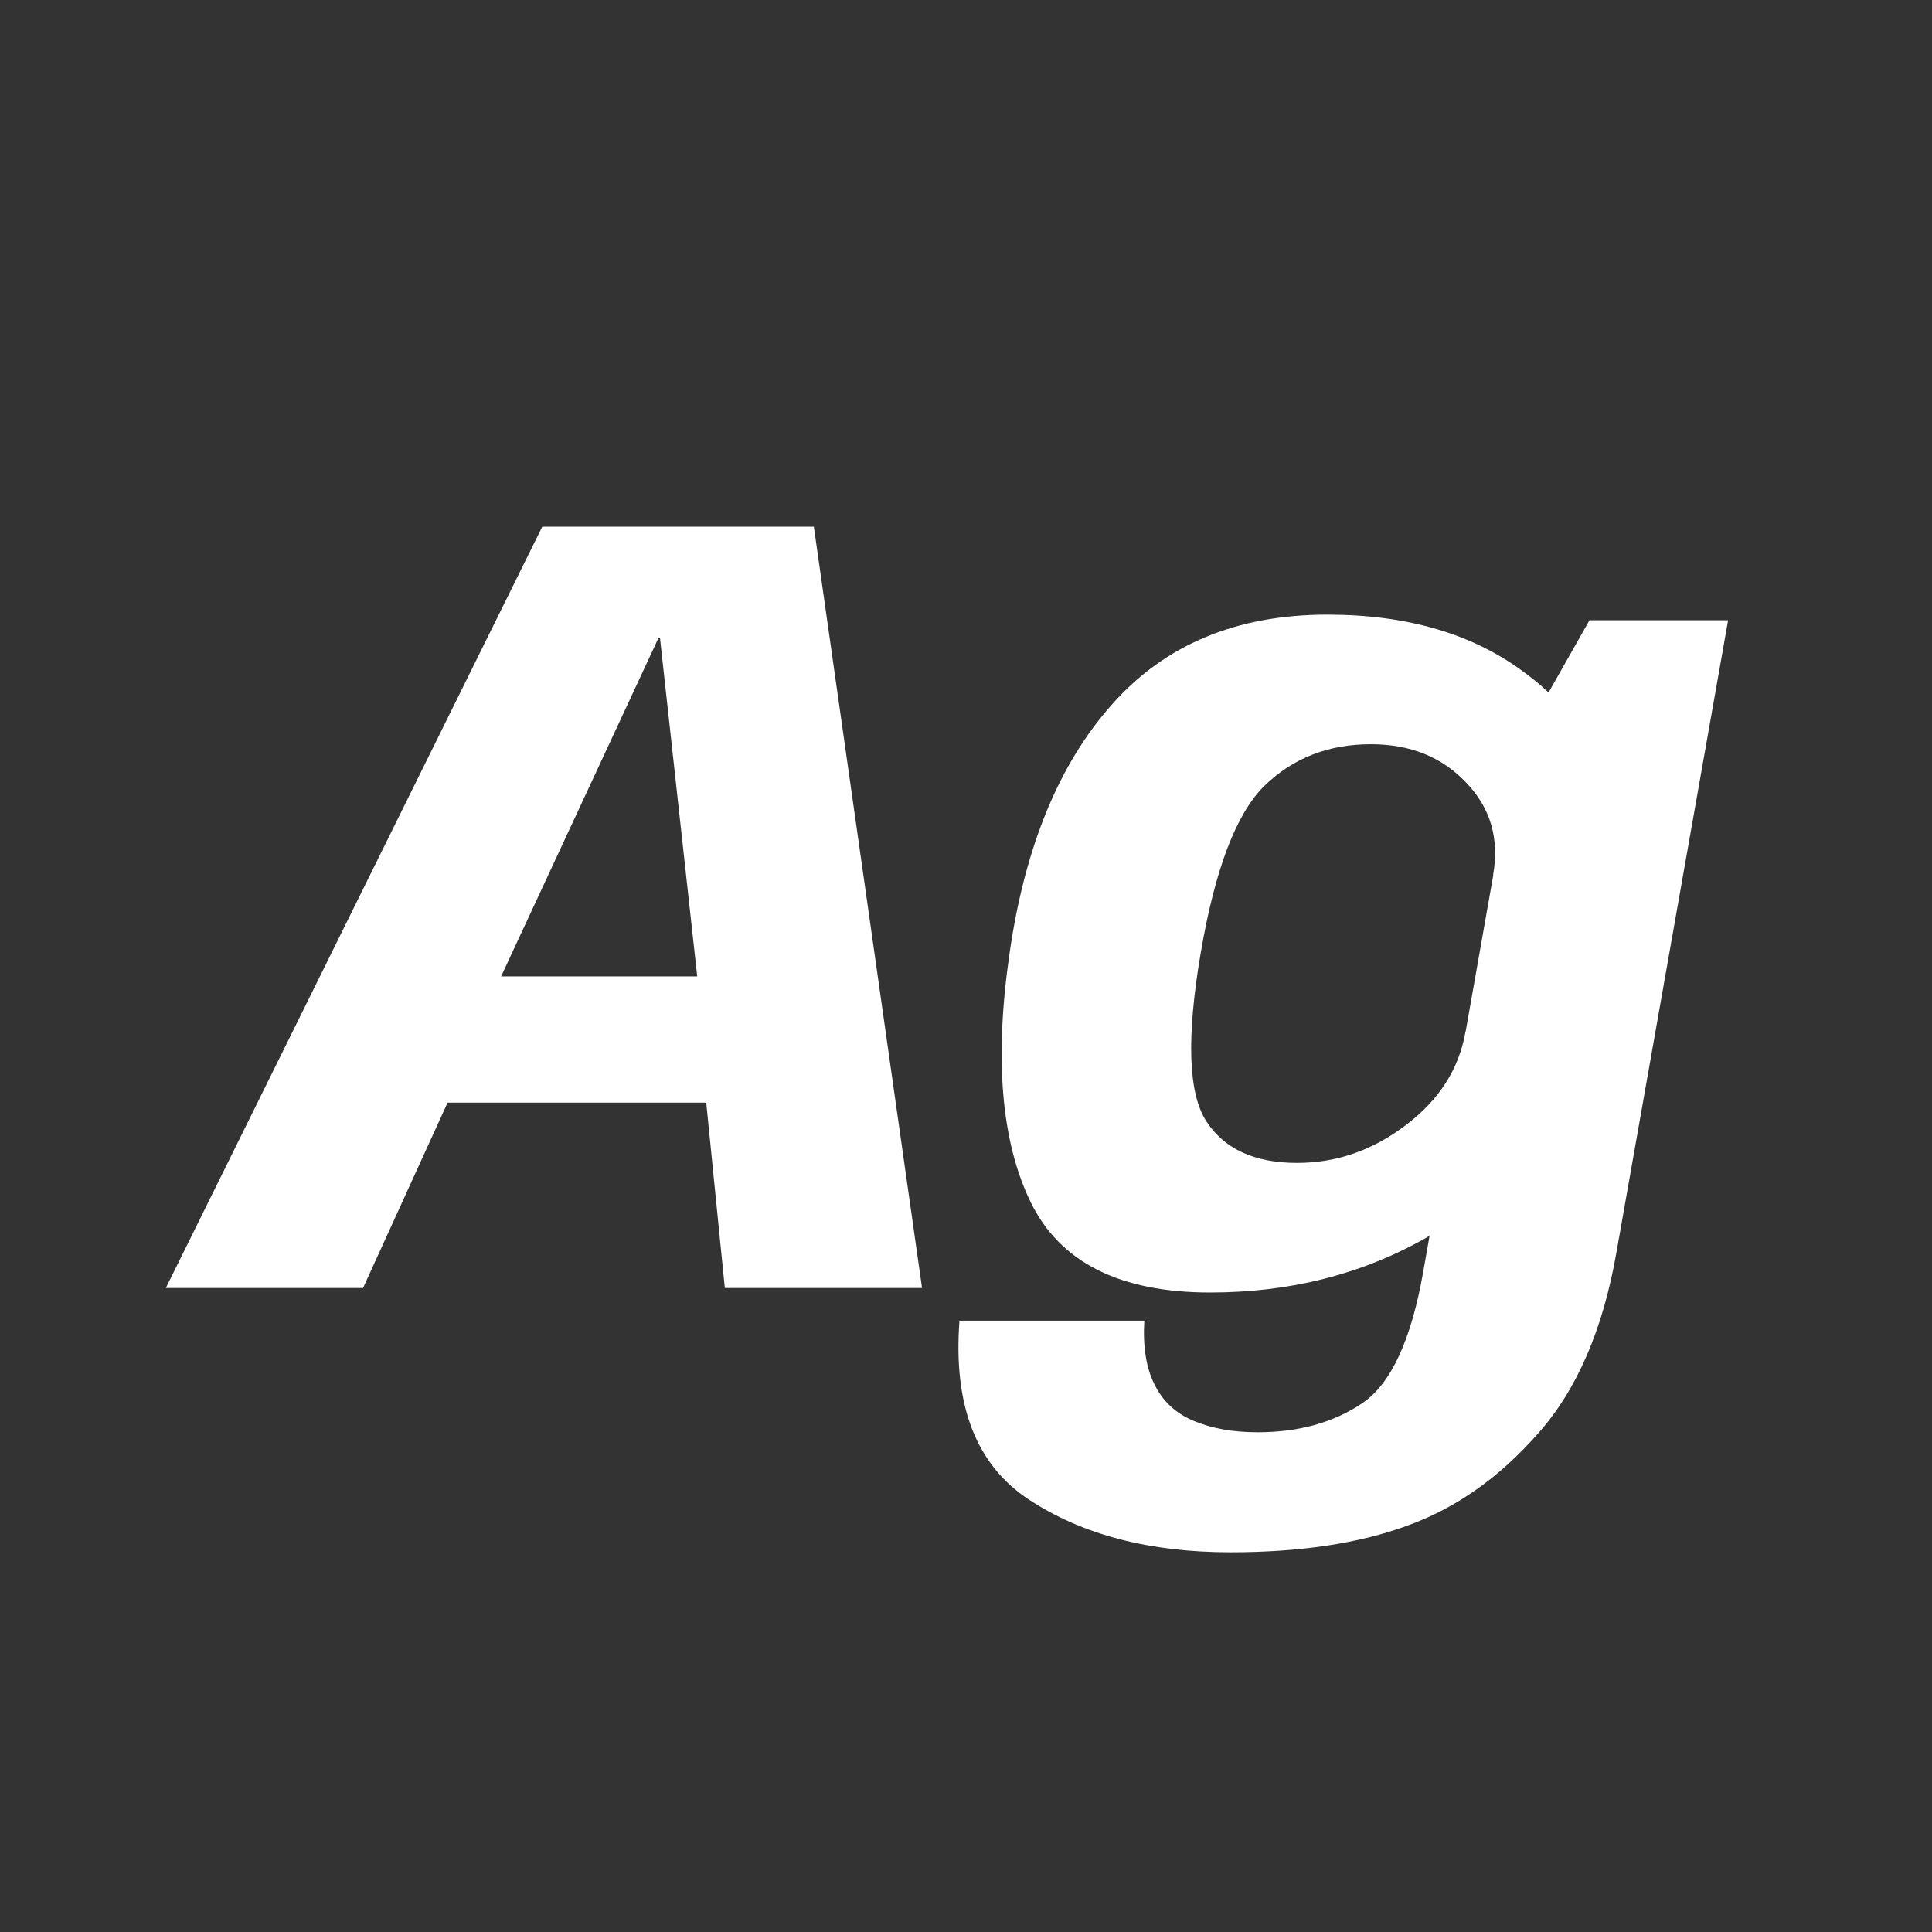 <svg width="24" height="24" viewBox="0 0 24 24" fill="none" xmlns="http://www.w3.org/2000/svg">
<rect x="0" y="0" width="24" height="24" fill="#333333" stroke="none"/>
<path d="M2.06 16H4.51L5.56 13.697H8.773L9.004 16H11.454L10.11 6.543H6.736L2.06 16ZM6.225 12.129L8.178 7.929H8.199L8.661 12.129H6.225ZM15.286 19.283C16.149 19.283 16.879 19.173 17.477 18.954C18.079 18.739 18.62 18.359 19.101 17.813C19.586 17.272 19.913 16.518 20.081 15.552L21.467 7.705H19.745L18.821 9.336L17.68 15.797C17.53 16.651 17.276 17.197 16.917 17.435C16.562 17.673 16.13 17.792 15.622 17.792C15.318 17.792 15.055 17.745 14.831 17.652C14.607 17.559 14.443 17.407 14.341 17.197C14.238 16.992 14.196 16.728 14.215 16.406H11.919C11.839 17.461 12.129 18.203 12.787 18.632C13.449 19.066 14.282 19.283 15.286 19.283ZM15.034 16.056C16.023 16.056 16.917 15.83 17.715 15.377C18.517 14.924 18.968 14.413 19.066 13.844L18.205 12.815C18.125 13.277 17.878 13.664 17.463 13.977C17.052 14.29 16.602 14.446 16.112 14.446C15.584 14.446 15.209 14.273 14.985 13.928C14.761 13.583 14.737 12.887 14.915 11.842C15.092 10.801 15.356 10.108 15.706 9.763C16.06 9.418 16.501 9.245 17.029 9.245C17.519 9.245 17.913 9.404 18.212 9.721C18.515 10.034 18.627 10.416 18.548 10.869L19.759 9.91C19.857 9.35 19.584 8.832 18.94 8.356C18.3 7.875 17.484 7.635 16.49 7.635C15.365 7.635 14.474 8.006 13.816 8.748C13.158 9.485 12.733 10.514 12.542 11.835C12.35 13.146 12.437 14.178 12.801 14.929C13.165 15.68 13.909 16.056 15.034 16.056Z" fill="white"/>
</svg>
